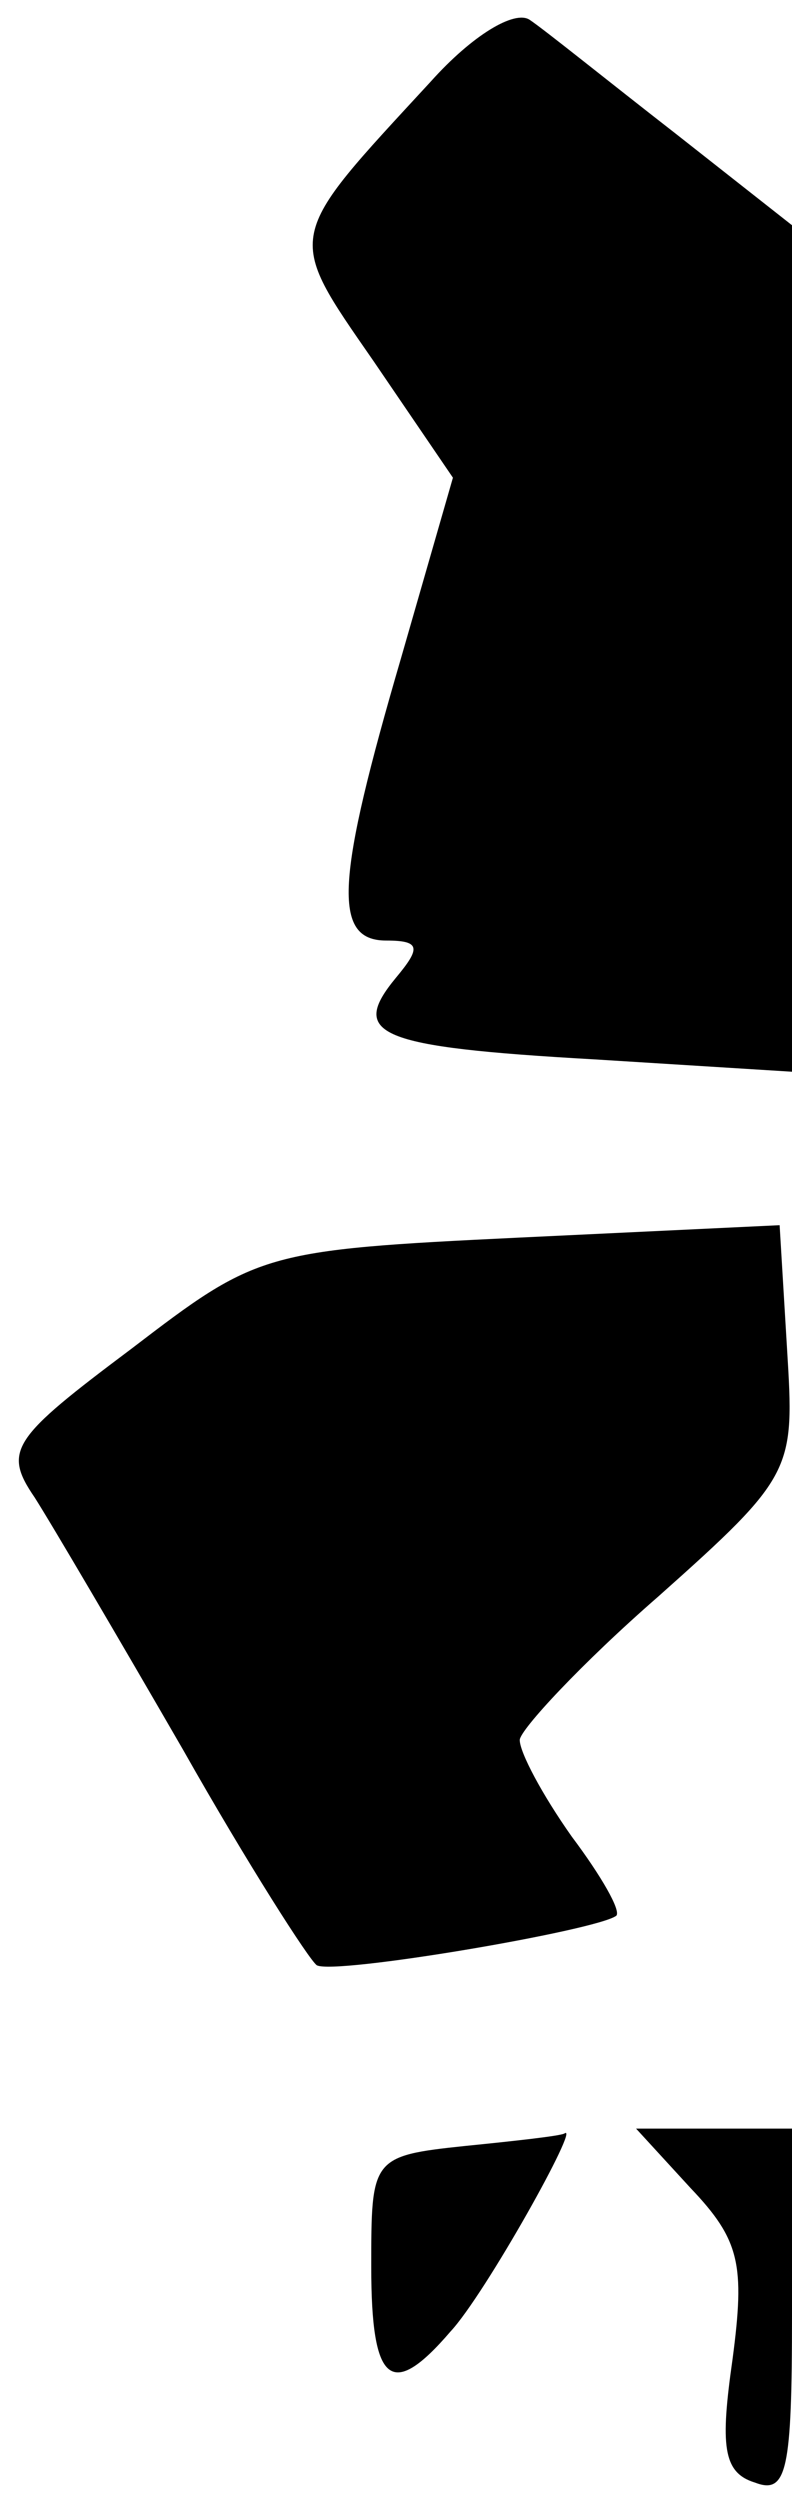 <?xml version="1.0" standalone="no"?>
<!DOCTYPE svg PUBLIC "-//W3C//DTD SVG 20010904//EN"
 "http://www.w3.org/TR/2001/REC-SVG-20010904/DTD/svg10.dtd">
<svg version="1.0" xmlns="http://www.w3.org/2000/svg"
 width="32pt" height="101pt" viewBox="0 0 32 101"
 preserveAspectRatio="xMidYMid meet">
<g transform="translate(0,101) scale(0.1,-0.1)"
fill="#000000" stroke="none">
<path fill="#000000" stroke="none" d="M174 977 c-59 -64 -59 -61 -23 -113
l32 -47 -21 -73 c-26 -89 -28 -114 -6 -114 14 0 14 -3 4 -15 -19 -23 -8 -28
80 -33 l80 -5 0 171 0 171 -47 37 c-27 21 -53 42 -59 46 -6 4 -23 -6 -40 -25z"/>
<path fill="#000000" stroke="none" d="M210 510 c-104 -5 -106 -6 -157 -45
-48 -36 -52 -41 -39 -60 7 -11 34 -57 60 -102 26 -46 51 -85 54 -87 7 -4 113
14 121 20 2 2 -6 16 -18 32 -12 17 -21 34 -21 39 0 4 25 31 56 58 55 49 55 51
52 100 l-3 50 -105 -5z"/>
<path fill="#000000" stroke="none" d="M188 143 c-38 -4 -38 -5 -38 -49 0 -47
8 -54 32 -26 14 15 53 85 46 80 -2 -1 -20 -3 -40 -5z"/>
<path fill="#000000" stroke="none" d="M279 126 c20 -21 22 -31 17 -69 -5 -35
-4 -46 9 -50 13 -5 15 5 15 68 l0 75 -32 0 -31 0 22 -24z"/>
</g>
</svg>

